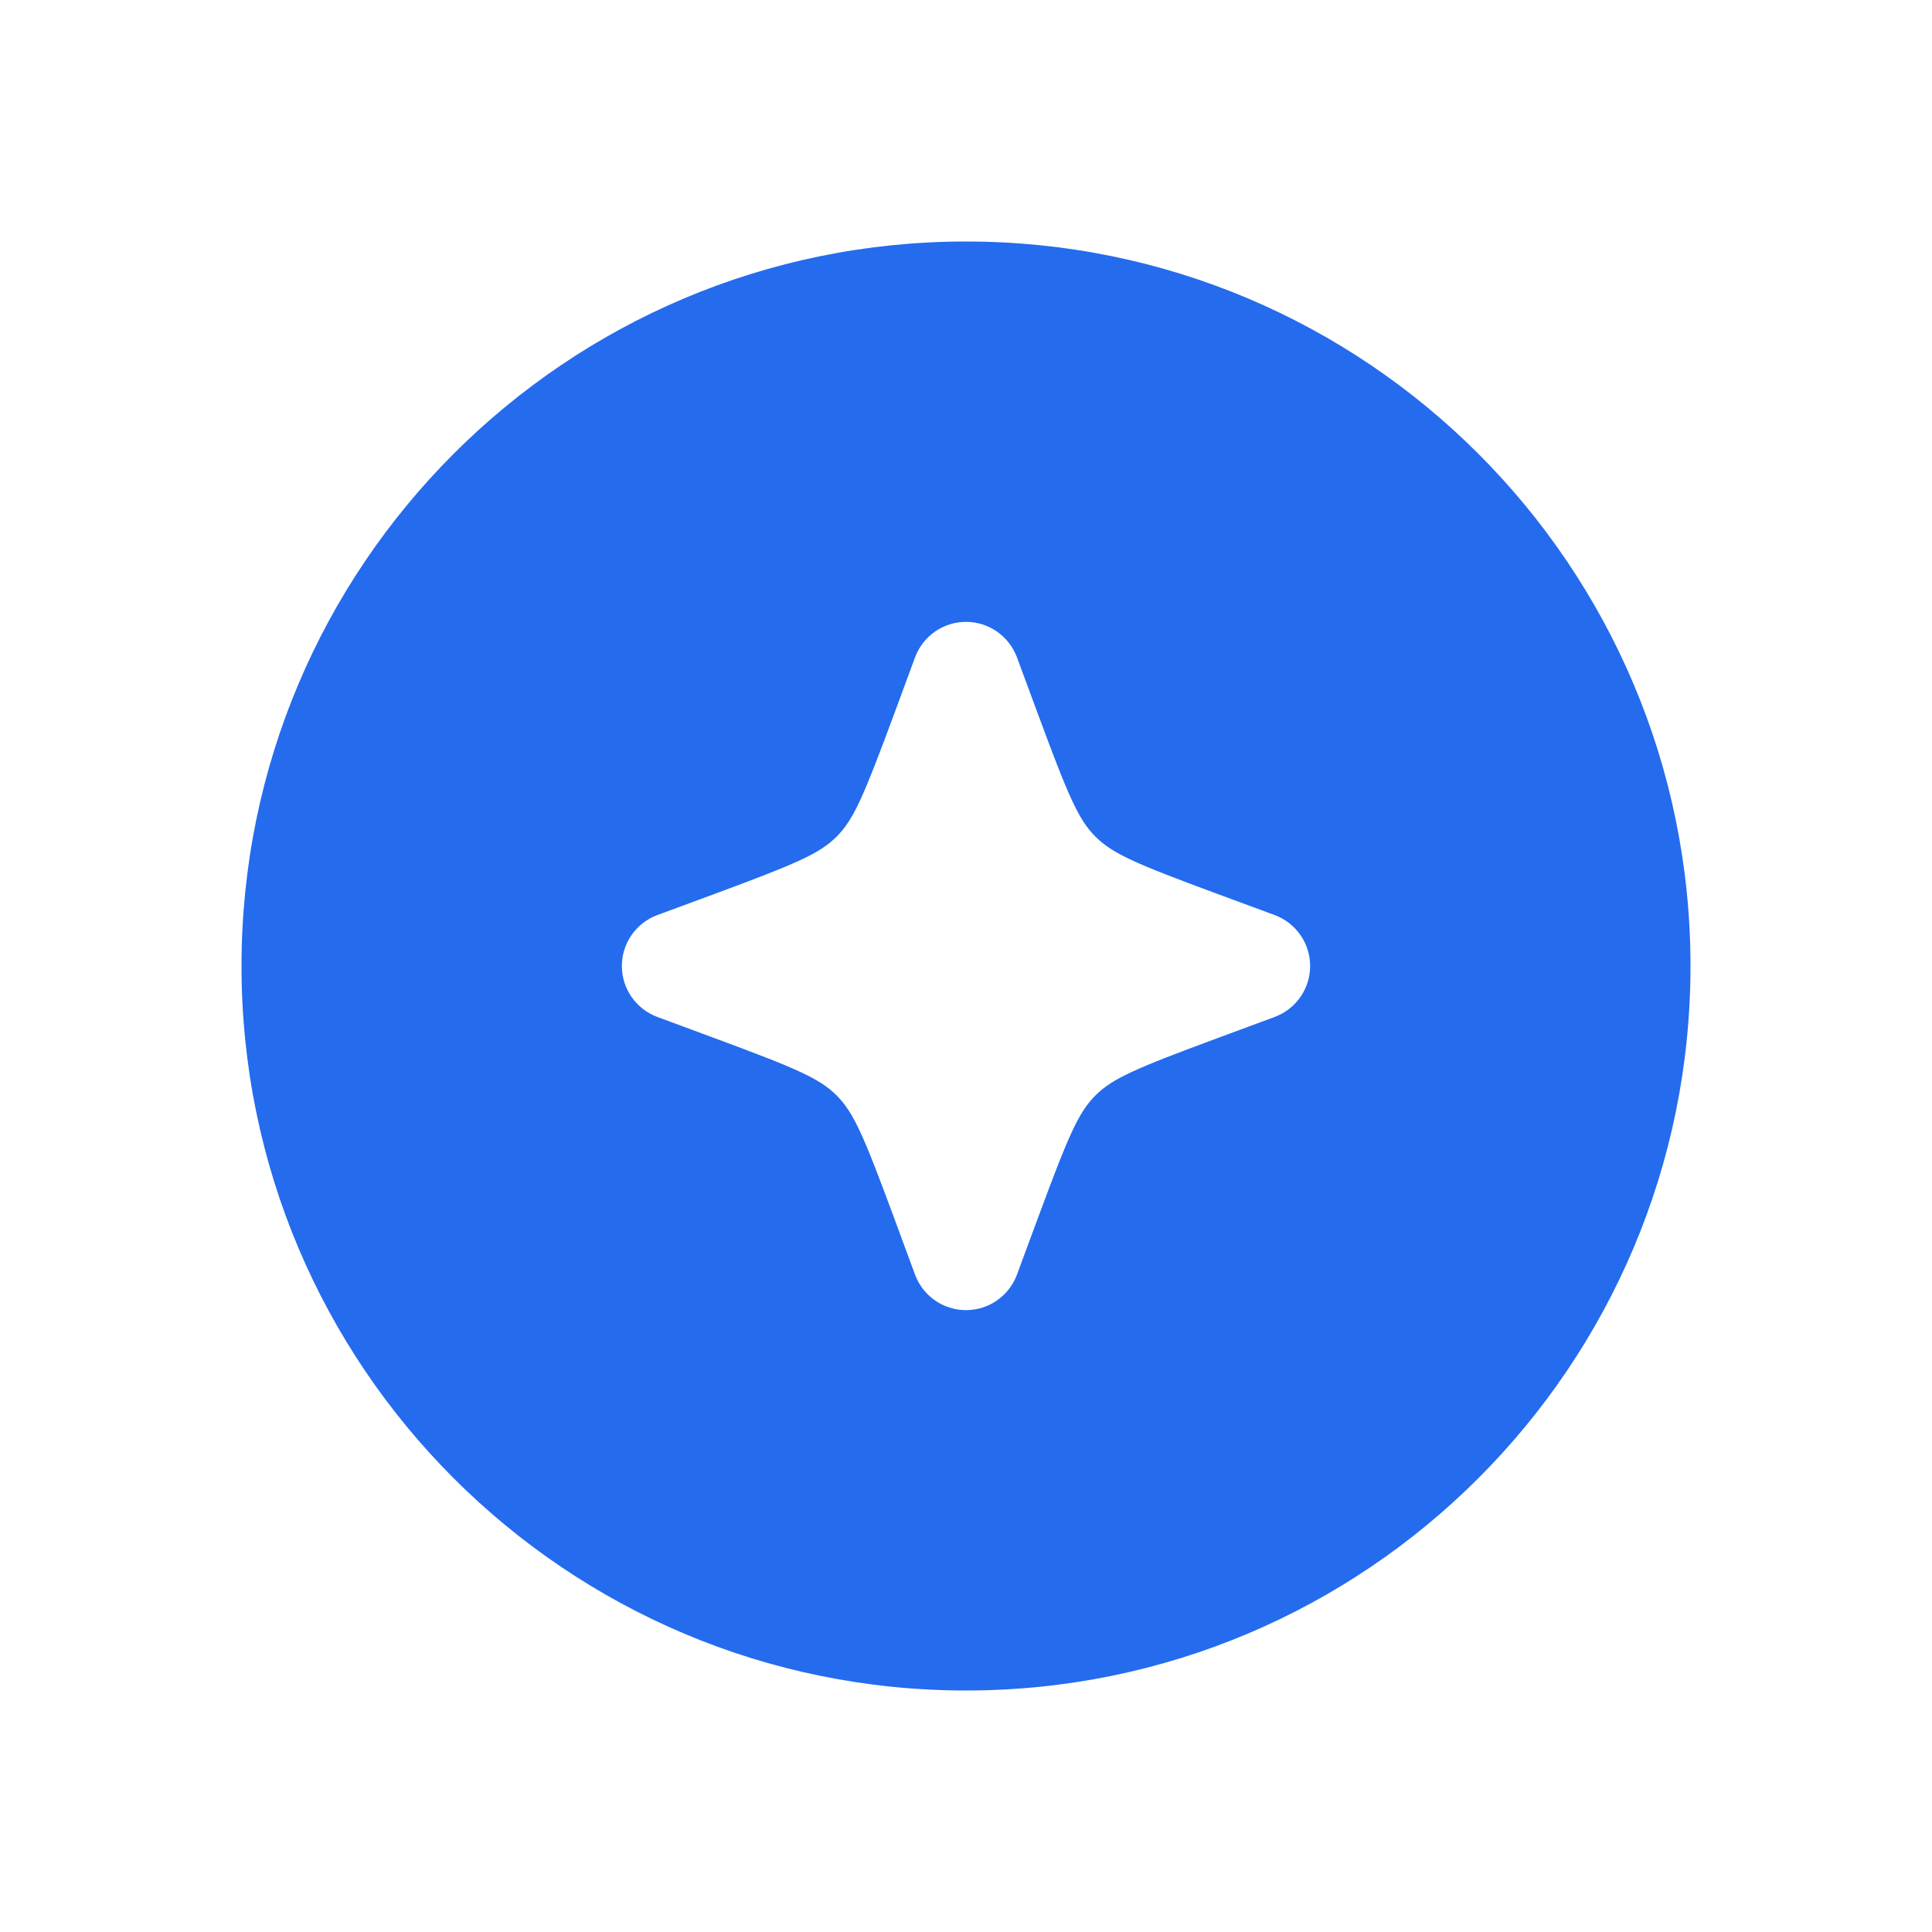 <svg width="32" height="32" viewBox="0 0 32 32" fill="none" xmlns="http://www.w3.org/2000/svg">
<g filter="url(#filter0_d_3330_40044)">
<path d="M16 0C22.627 0 28 5.373 28 12C28 18.627 22.627 24 16 24C9.373 24 4 18.627 4 12C4 5.373 9.373 0 16 0ZM16 6.3C15.623 6.3 15.287 6.535 15.156 6.888L14.803 7.844C14.31 9.174 14.143 9.572 13.857 9.857C13.572 10.143 13.175 10.31 11.844 10.803L10.888 11.156C10.535 11.287 10.3 11.623 10.3 12C10.3 12.377 10.535 12.713 10.888 12.844L11.844 13.198C13.174 13.691 13.572 13.858 13.857 14.144C14.143 14.429 14.311 14.826 14.803 16.156L15.156 17.112C15.287 17.465 15.623 17.7 16 17.7C16.377 17.7 16.713 17.465 16.844 17.112L17.198 16.156C17.691 14.826 17.858 14.429 18.144 14.144C18.429 13.858 18.826 13.691 20.156 13.198L21.112 12.844C21.465 12.713 21.7 12.377 21.7 12C21.7 11.623 21.465 11.287 21.112 11.156L20.156 10.803C18.826 10.311 18.429 10.143 18.144 9.857C17.858 9.572 17.691 9.174 17.198 7.844L16.844 6.888C16.713 6.535 16.377 6.3 16 6.3Z" fill="#246BEE"/>
</g>
<defs>
<filter id="filter0_d_3330_40044" x="0.171" y="0" width="31.658" height="31.829" filterUnits="userSpaceOnUse" color-interpolation-filters="sRGB">
<feFlood flood-opacity="0" result="BackgroundImageFix"/>
<feColorMatrix in="SourceAlpha" type="matrix" values="0 0 0 0 0 0 0 0 0 0 0 0 0 0 0 0 0 0 127 0" result="hardAlpha"/>
<feOffset dy="4"/>
<feGaussianBlur stdDeviation="1.914"/>
<feColorMatrix type="matrix" values="0 0 0 0 0.341 0 0 0 0 0.694 0 0 0 0 1 0 0 0 0.153 0"/>
<feBlend mode="normal" in2="BackgroundImageFix" result="effect1_dropShadow_3330_40044"/>
<feBlend mode="normal" in="SourceGraphic" in2="effect1_dropShadow_3330_40044" result="shape"/>
</filter>
</defs>
</svg>

